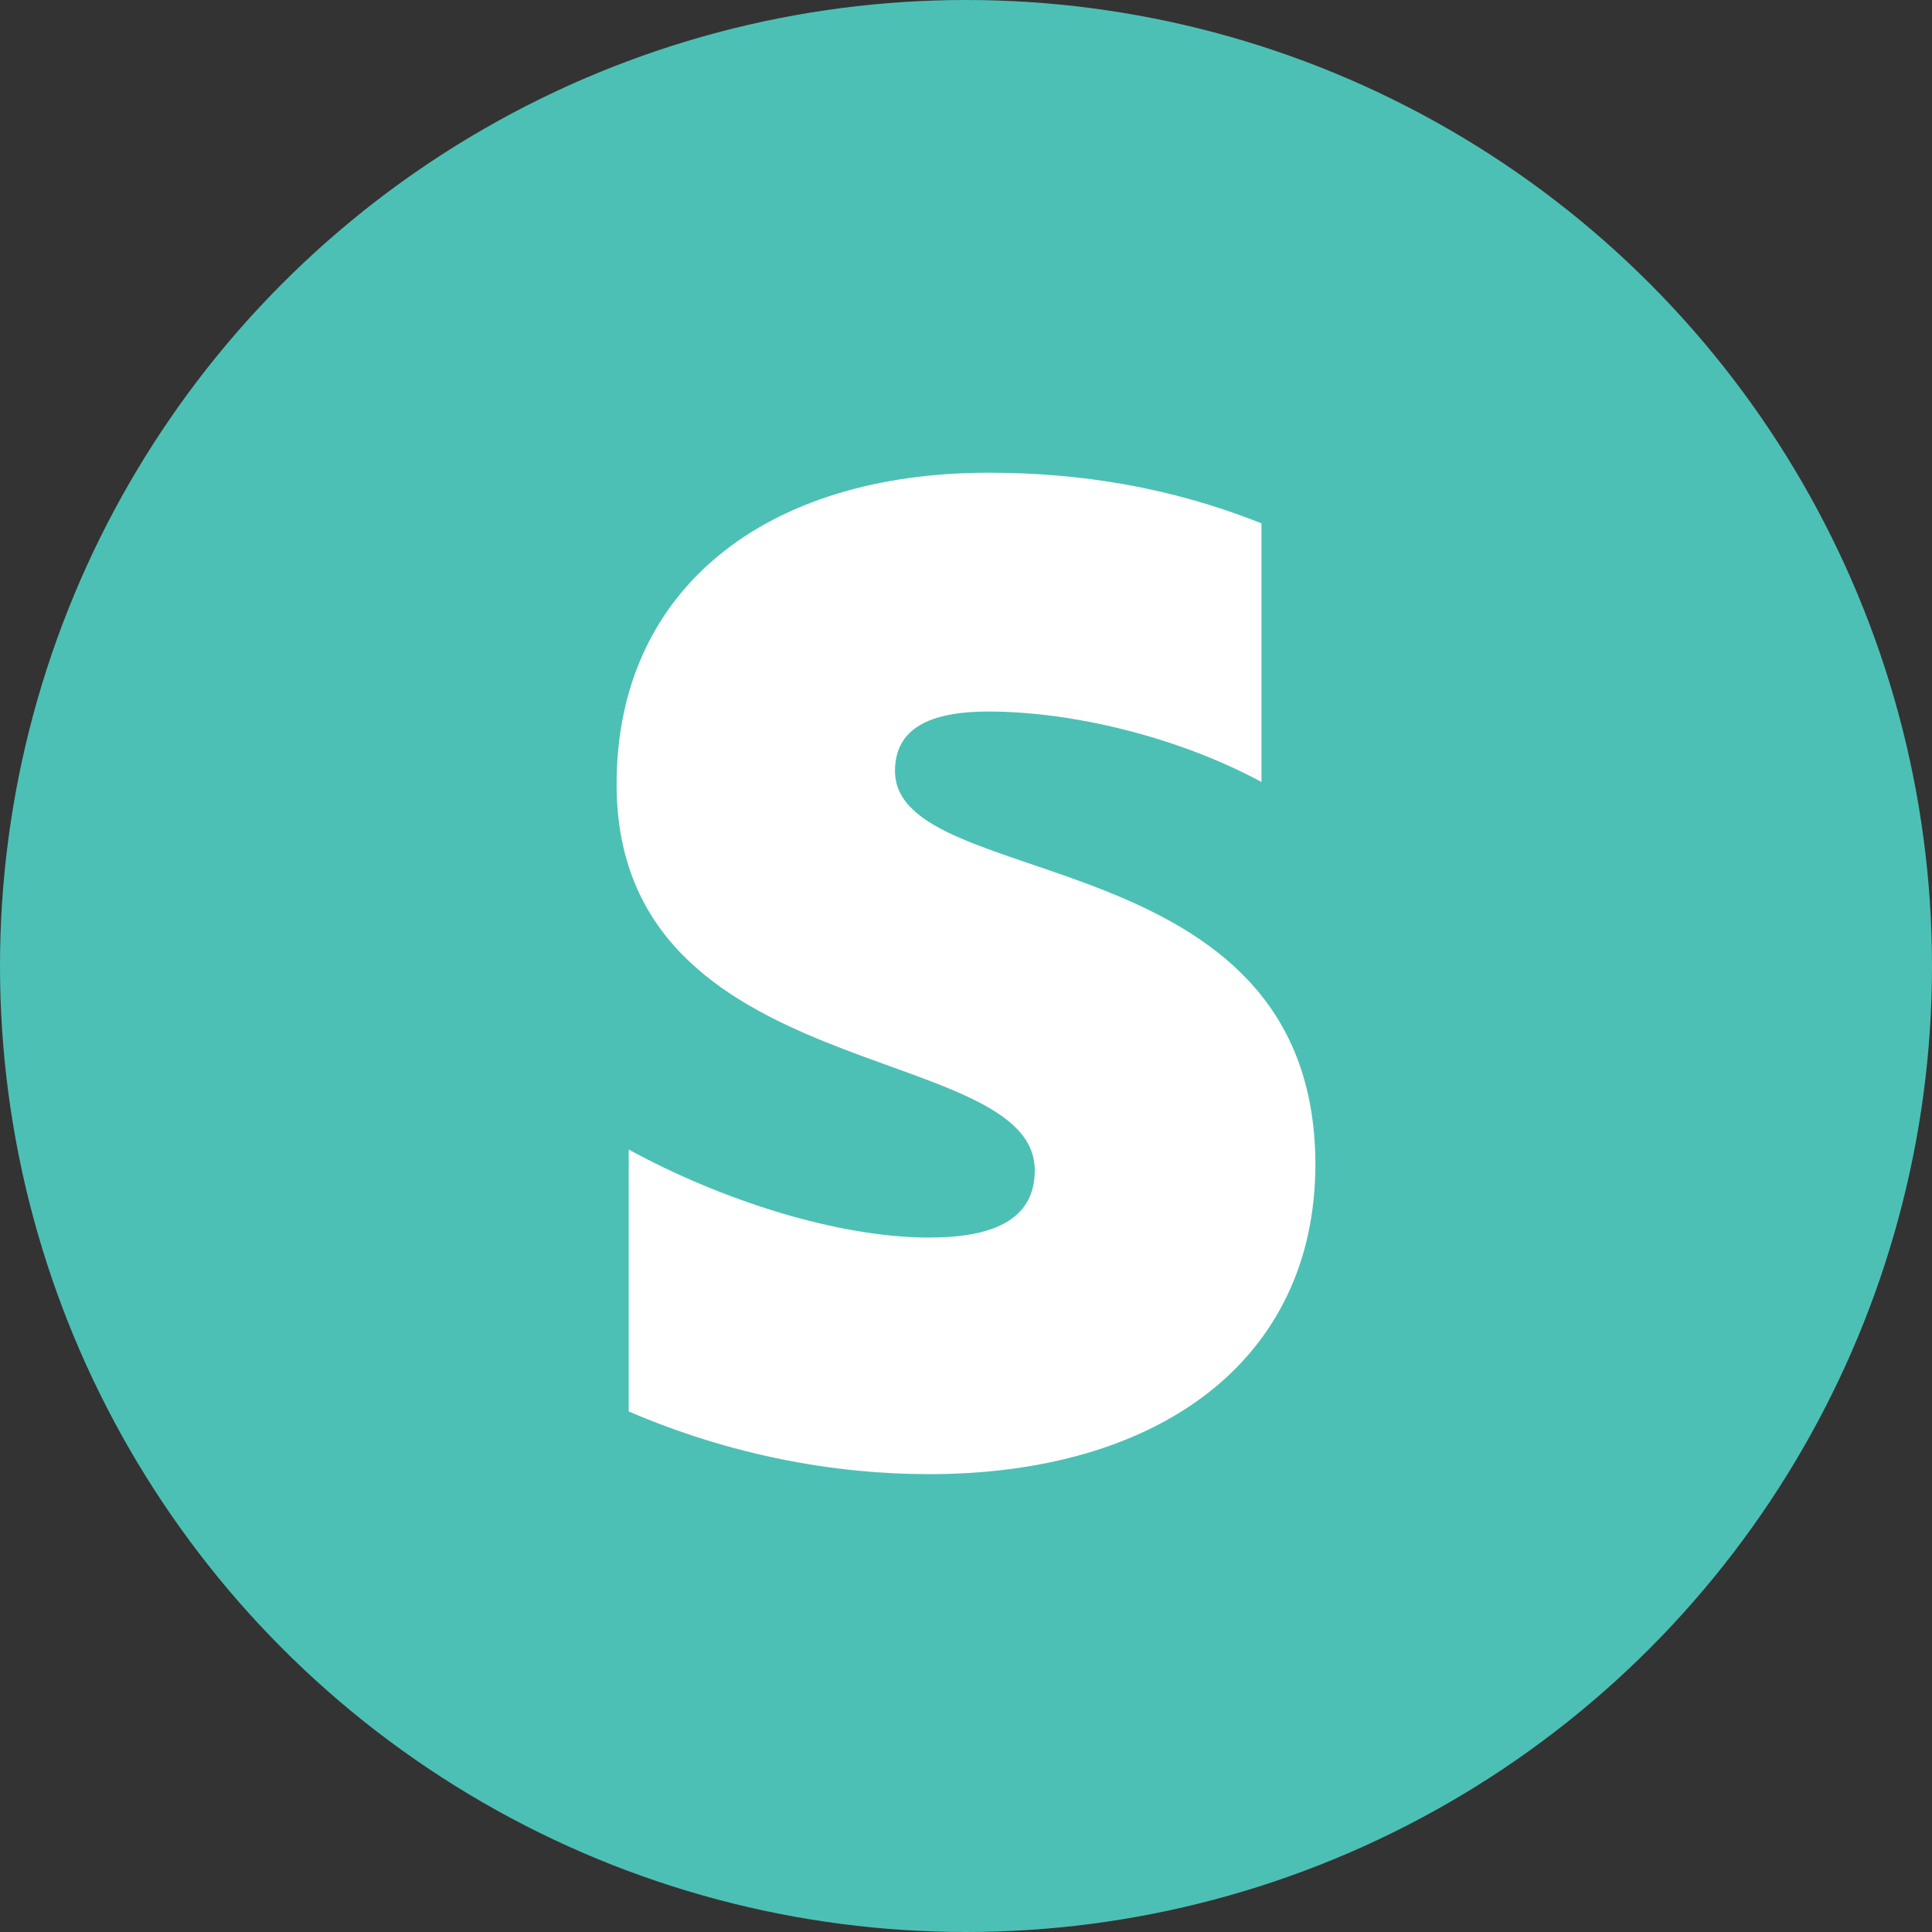 <svg width="94px" height="94px" viewBox="0 0 94 94" version="1.1" xmlns="http://www.w3.org/2000/svg" xmlns:xlink="http://www.w3.org/1999/xlink">
	<rect x="0" y="0" width="94" height="94" fill="#333333" stroke="none"/>
	<circle id="background" fill="#4DC0B5" cx="47" cy="47" r="47"></circle>
	<path d="M43.546,37.51 C43.546,35.422 45.26,34.619 48.098,34.619 C52.167,34.619 57.307,35.85 61.376,38.046 L61.376,25.463 C56.932,23.696 52.542,23 48.098,23 C37.228,23 30,28.676 30,38.153 C30,52.931 50.346,50.575 50.346,56.946 C50.346,59.409 48.205,60.213 45.206,60.213 C40.762,60.213 35.087,58.392 30.589,55.929 L30.589,68.672 C35.569,70.814 40.602,71.724 45.206,71.724 C56.343,71.724 64,66.209 64,56.625 C63.946,40.669 43.546,43.507 43.546,37.51 Z" id="Shape" fill="#FFFFFF"></path>
</svg>